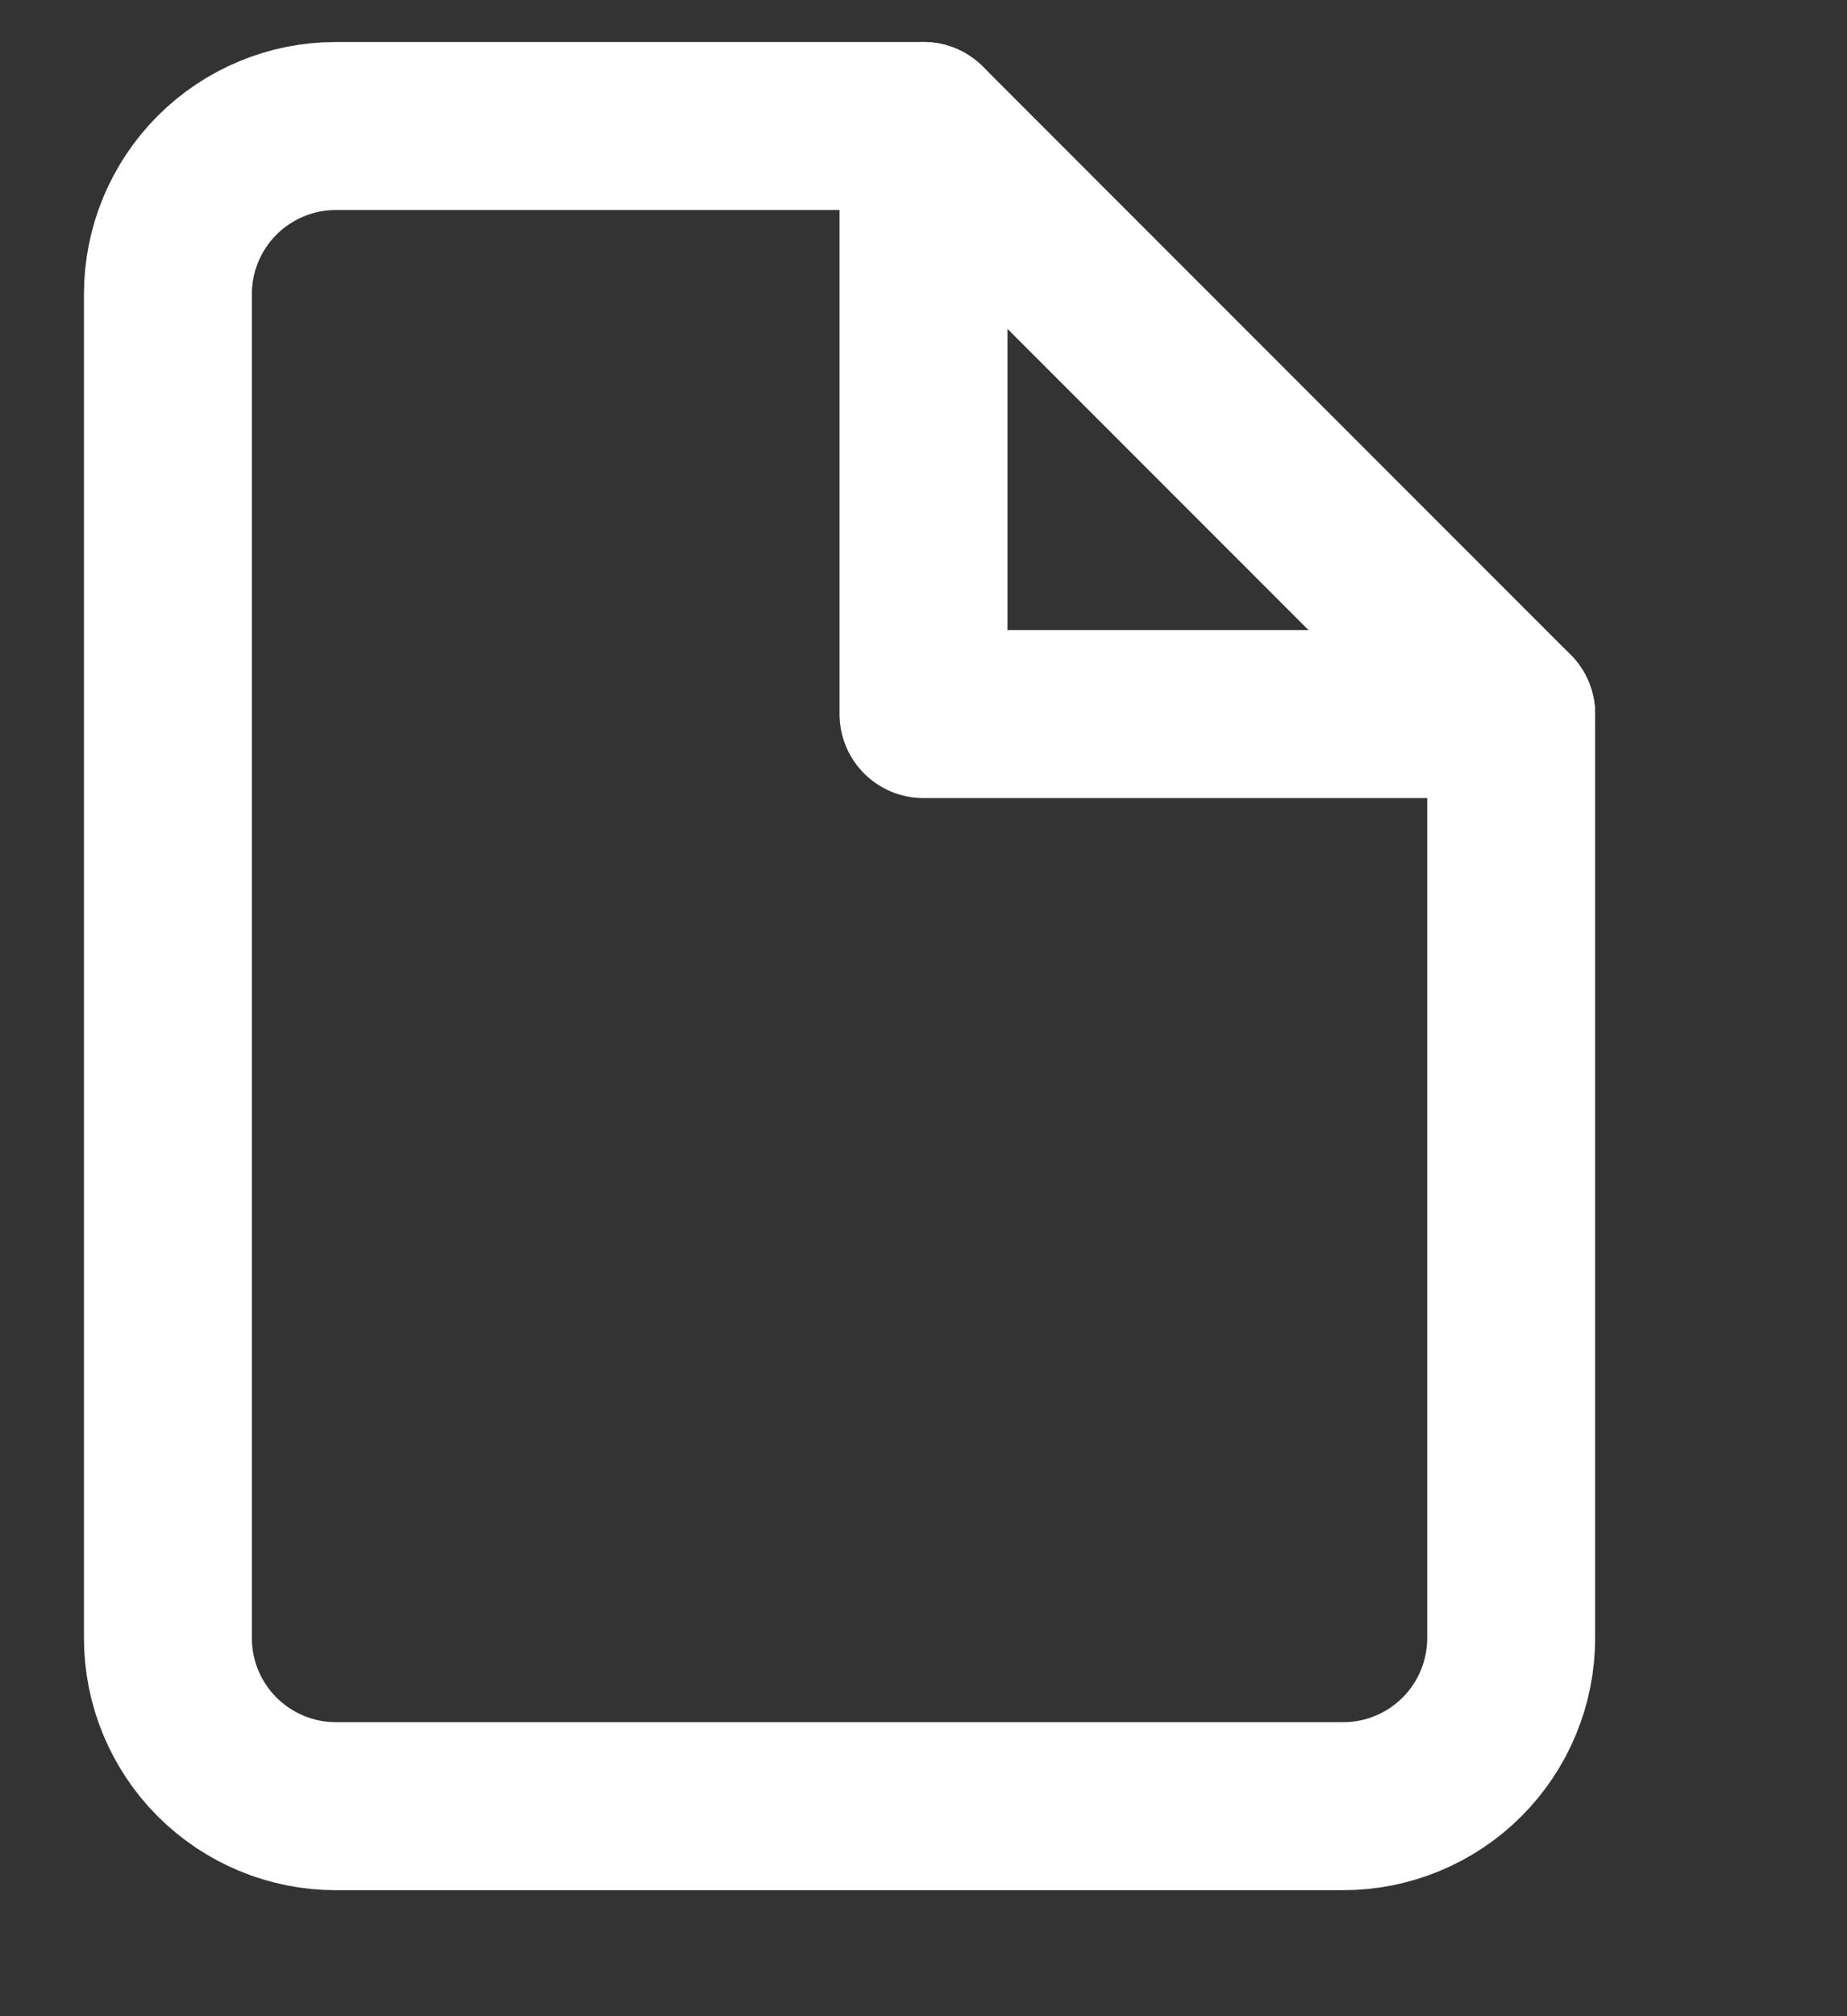 <svg width="22" height="24" viewBox="0 0 22 24" fill="none" xmlns="http://www.w3.org/2000/svg">
<rect x="0" y="0" width="22" height="24" fill="#333333" stroke="none"/>
<path d="M11 1.5H4C3.47 1.5 2.961 1.711 2.586 2.086C2.211 2.461 2 2.97 2 3.5V19.5C2 20.03 2.211 20.539 2.586 20.914C2.961 21.289 3.47 21.5 4 21.5H16C16.53 21.5 17.039 21.289 17.414 20.914C17.789 20.539 18 20.03 18 19.5V8.5L11 1.5Z" stroke="white" stroke-width="2" stroke-linecap="round" stroke-linejoin="round"/>
<path d="M11 1.5V8.5H18" stroke="white" stroke-width="2" stroke-linecap="round" stroke-linejoin="round"/>
</svg>
